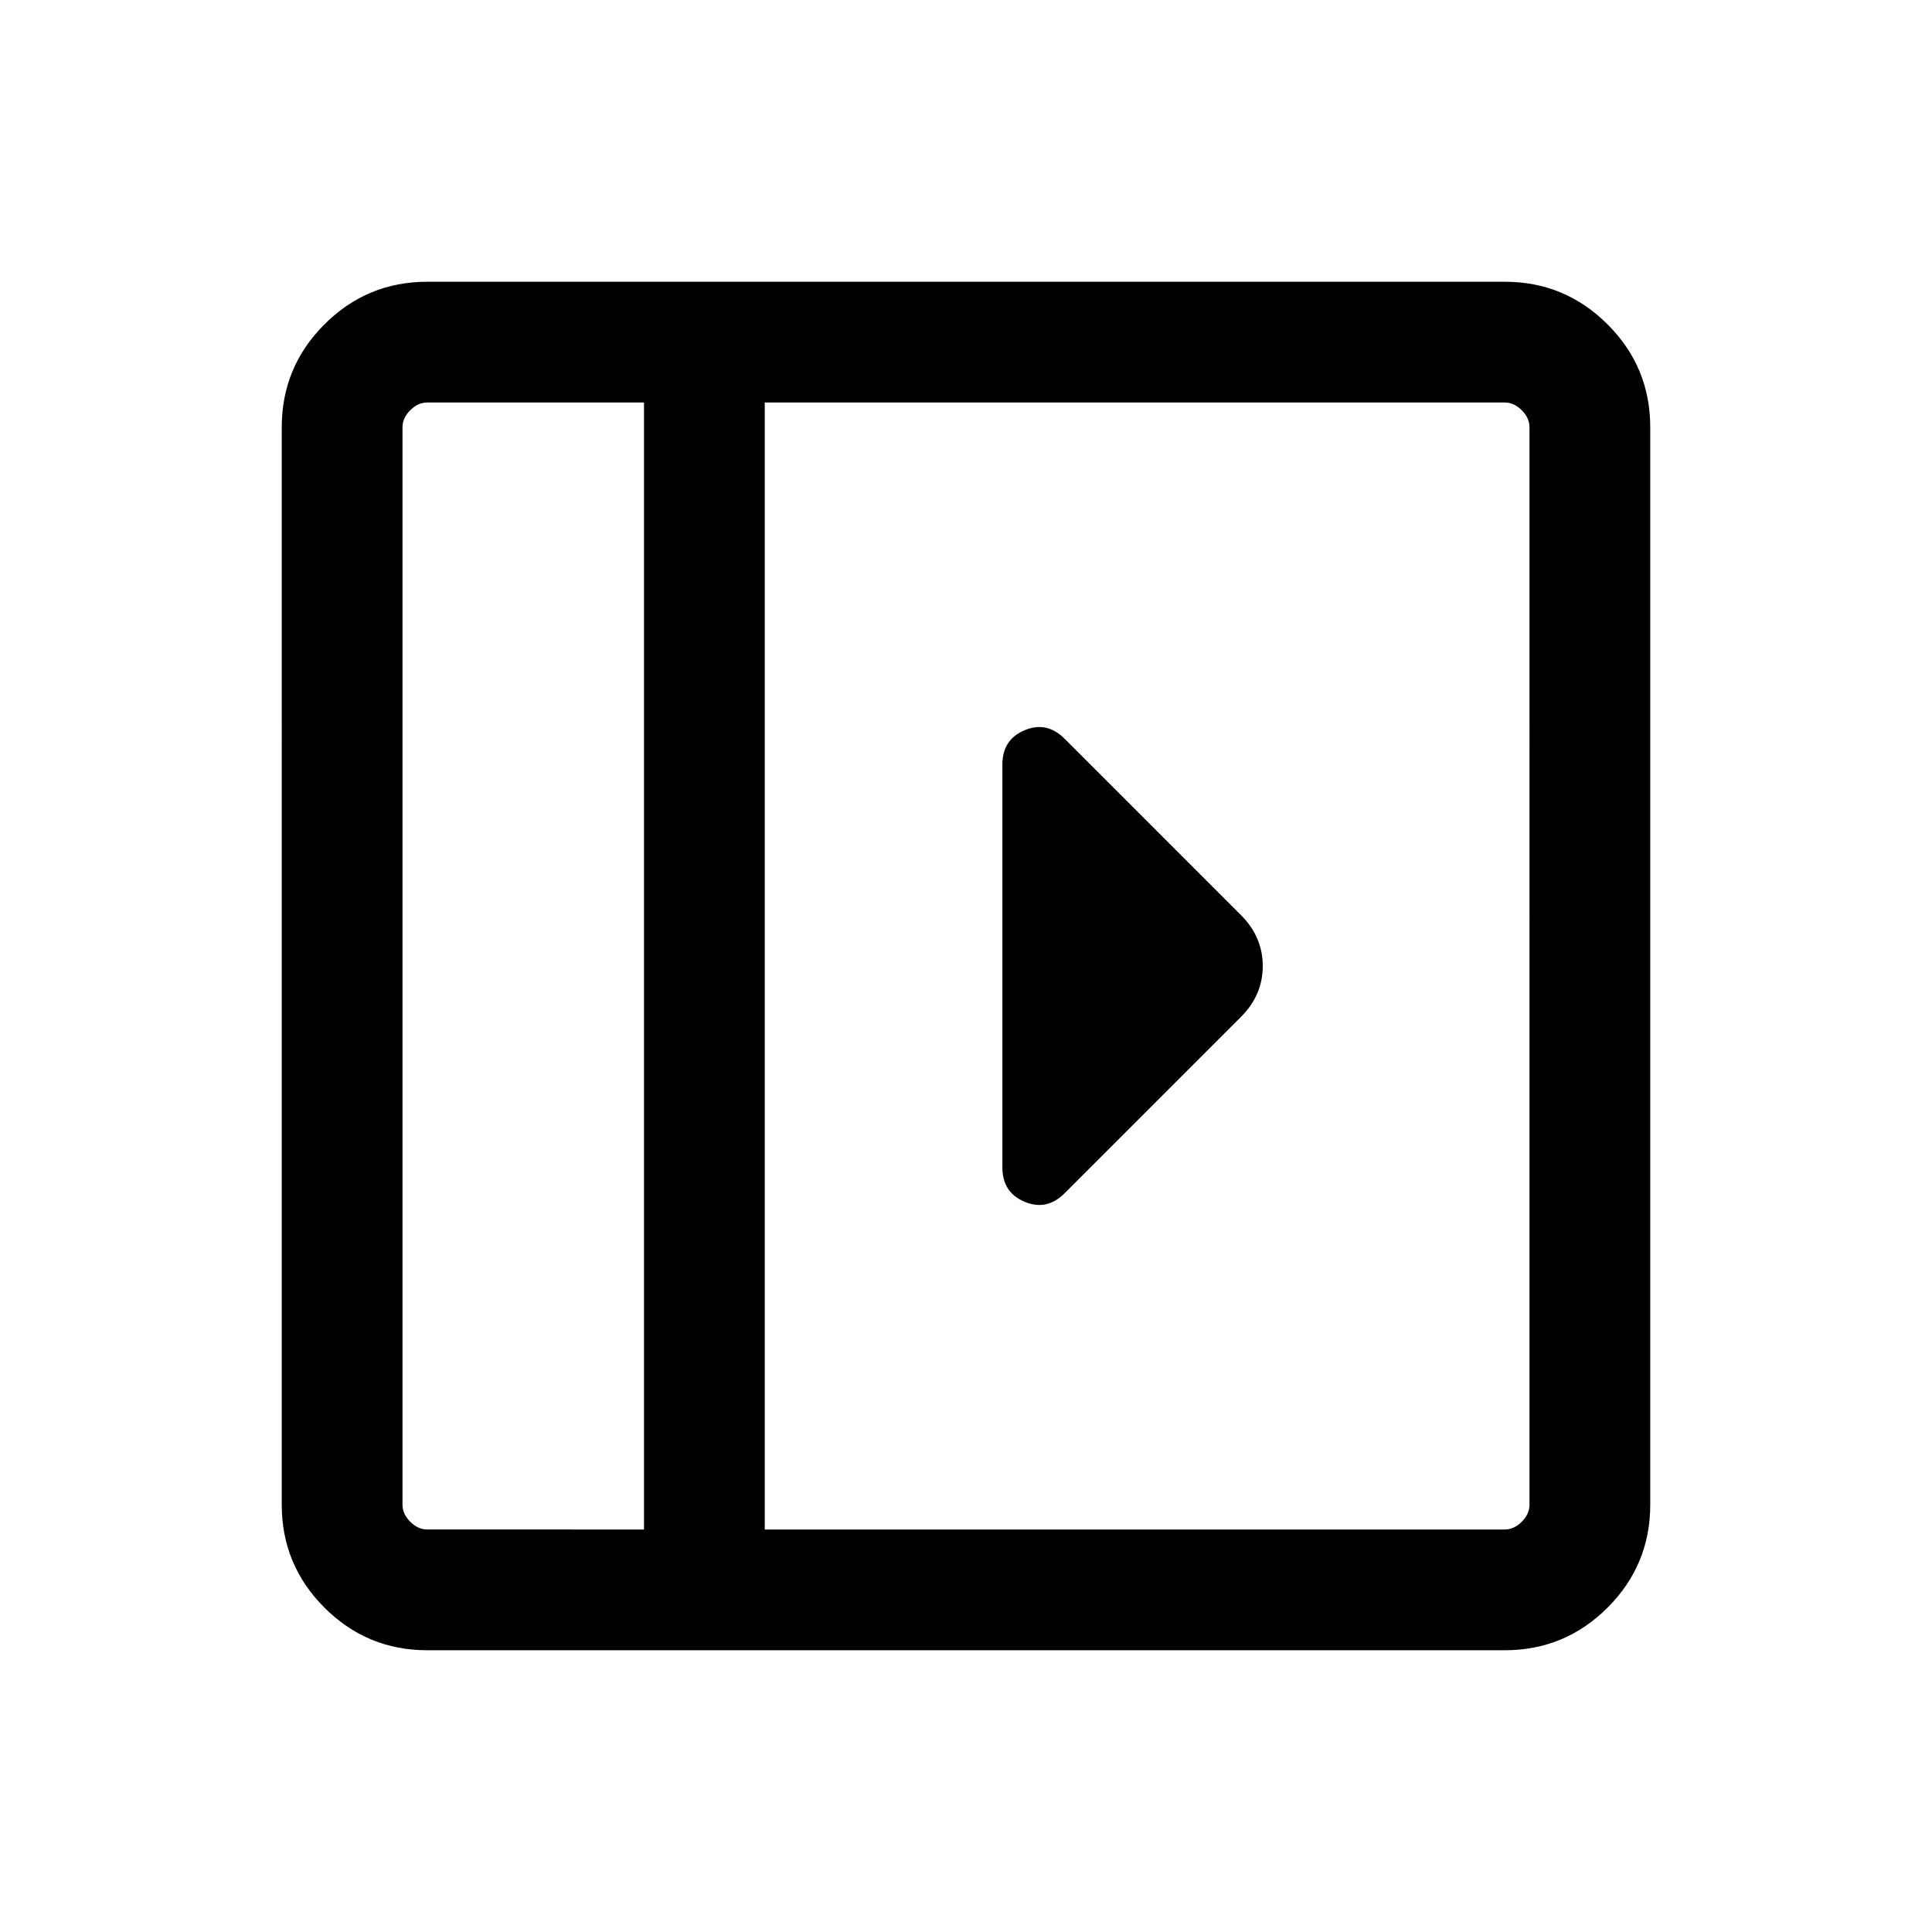 <svg xmlns="http://www.w3.org/2000/svg" height="24" viewBox="0 96 960 960" width="24"><path d="M498.077 475.924v200.152q0 12.461 11.038 17.077 11.039 4.615 19.885-4.231l87.614-87.615Q627.46 590.461 627.46 576q0-14.461-10.846-25.307L529 463.078q-8.846-8.846-19.885-4.231-11.038 4.616-11.038 17.077ZM212.309 915.999q-29.923 0-51.115-21.193-21.193-21.192-21.193-51.115V308.309q0-29.923 21.193-51.115 21.192-21.193 51.115-21.193h535.382q29.923 0 51.115 21.193 21.193 21.192 21.193 51.115v535.382q0 29.923-21.193 51.115-21.192 21.193-51.115 21.193H212.309ZM320 856V296H212.309q-4.616 0-8.463 3.846-3.846 3.847-3.846 8.463v535.382q0 4.616 3.846 8.463 3.847 3.846 8.463 3.846H320Zm59.999 0h367.692q4.616 0 8.463-3.846 3.846-3.847 3.846-8.463V308.309q0-4.616-3.846-8.463-3.847-3.846-8.463-3.846H379.999v560ZM320 856H200h120Z"/></svg>